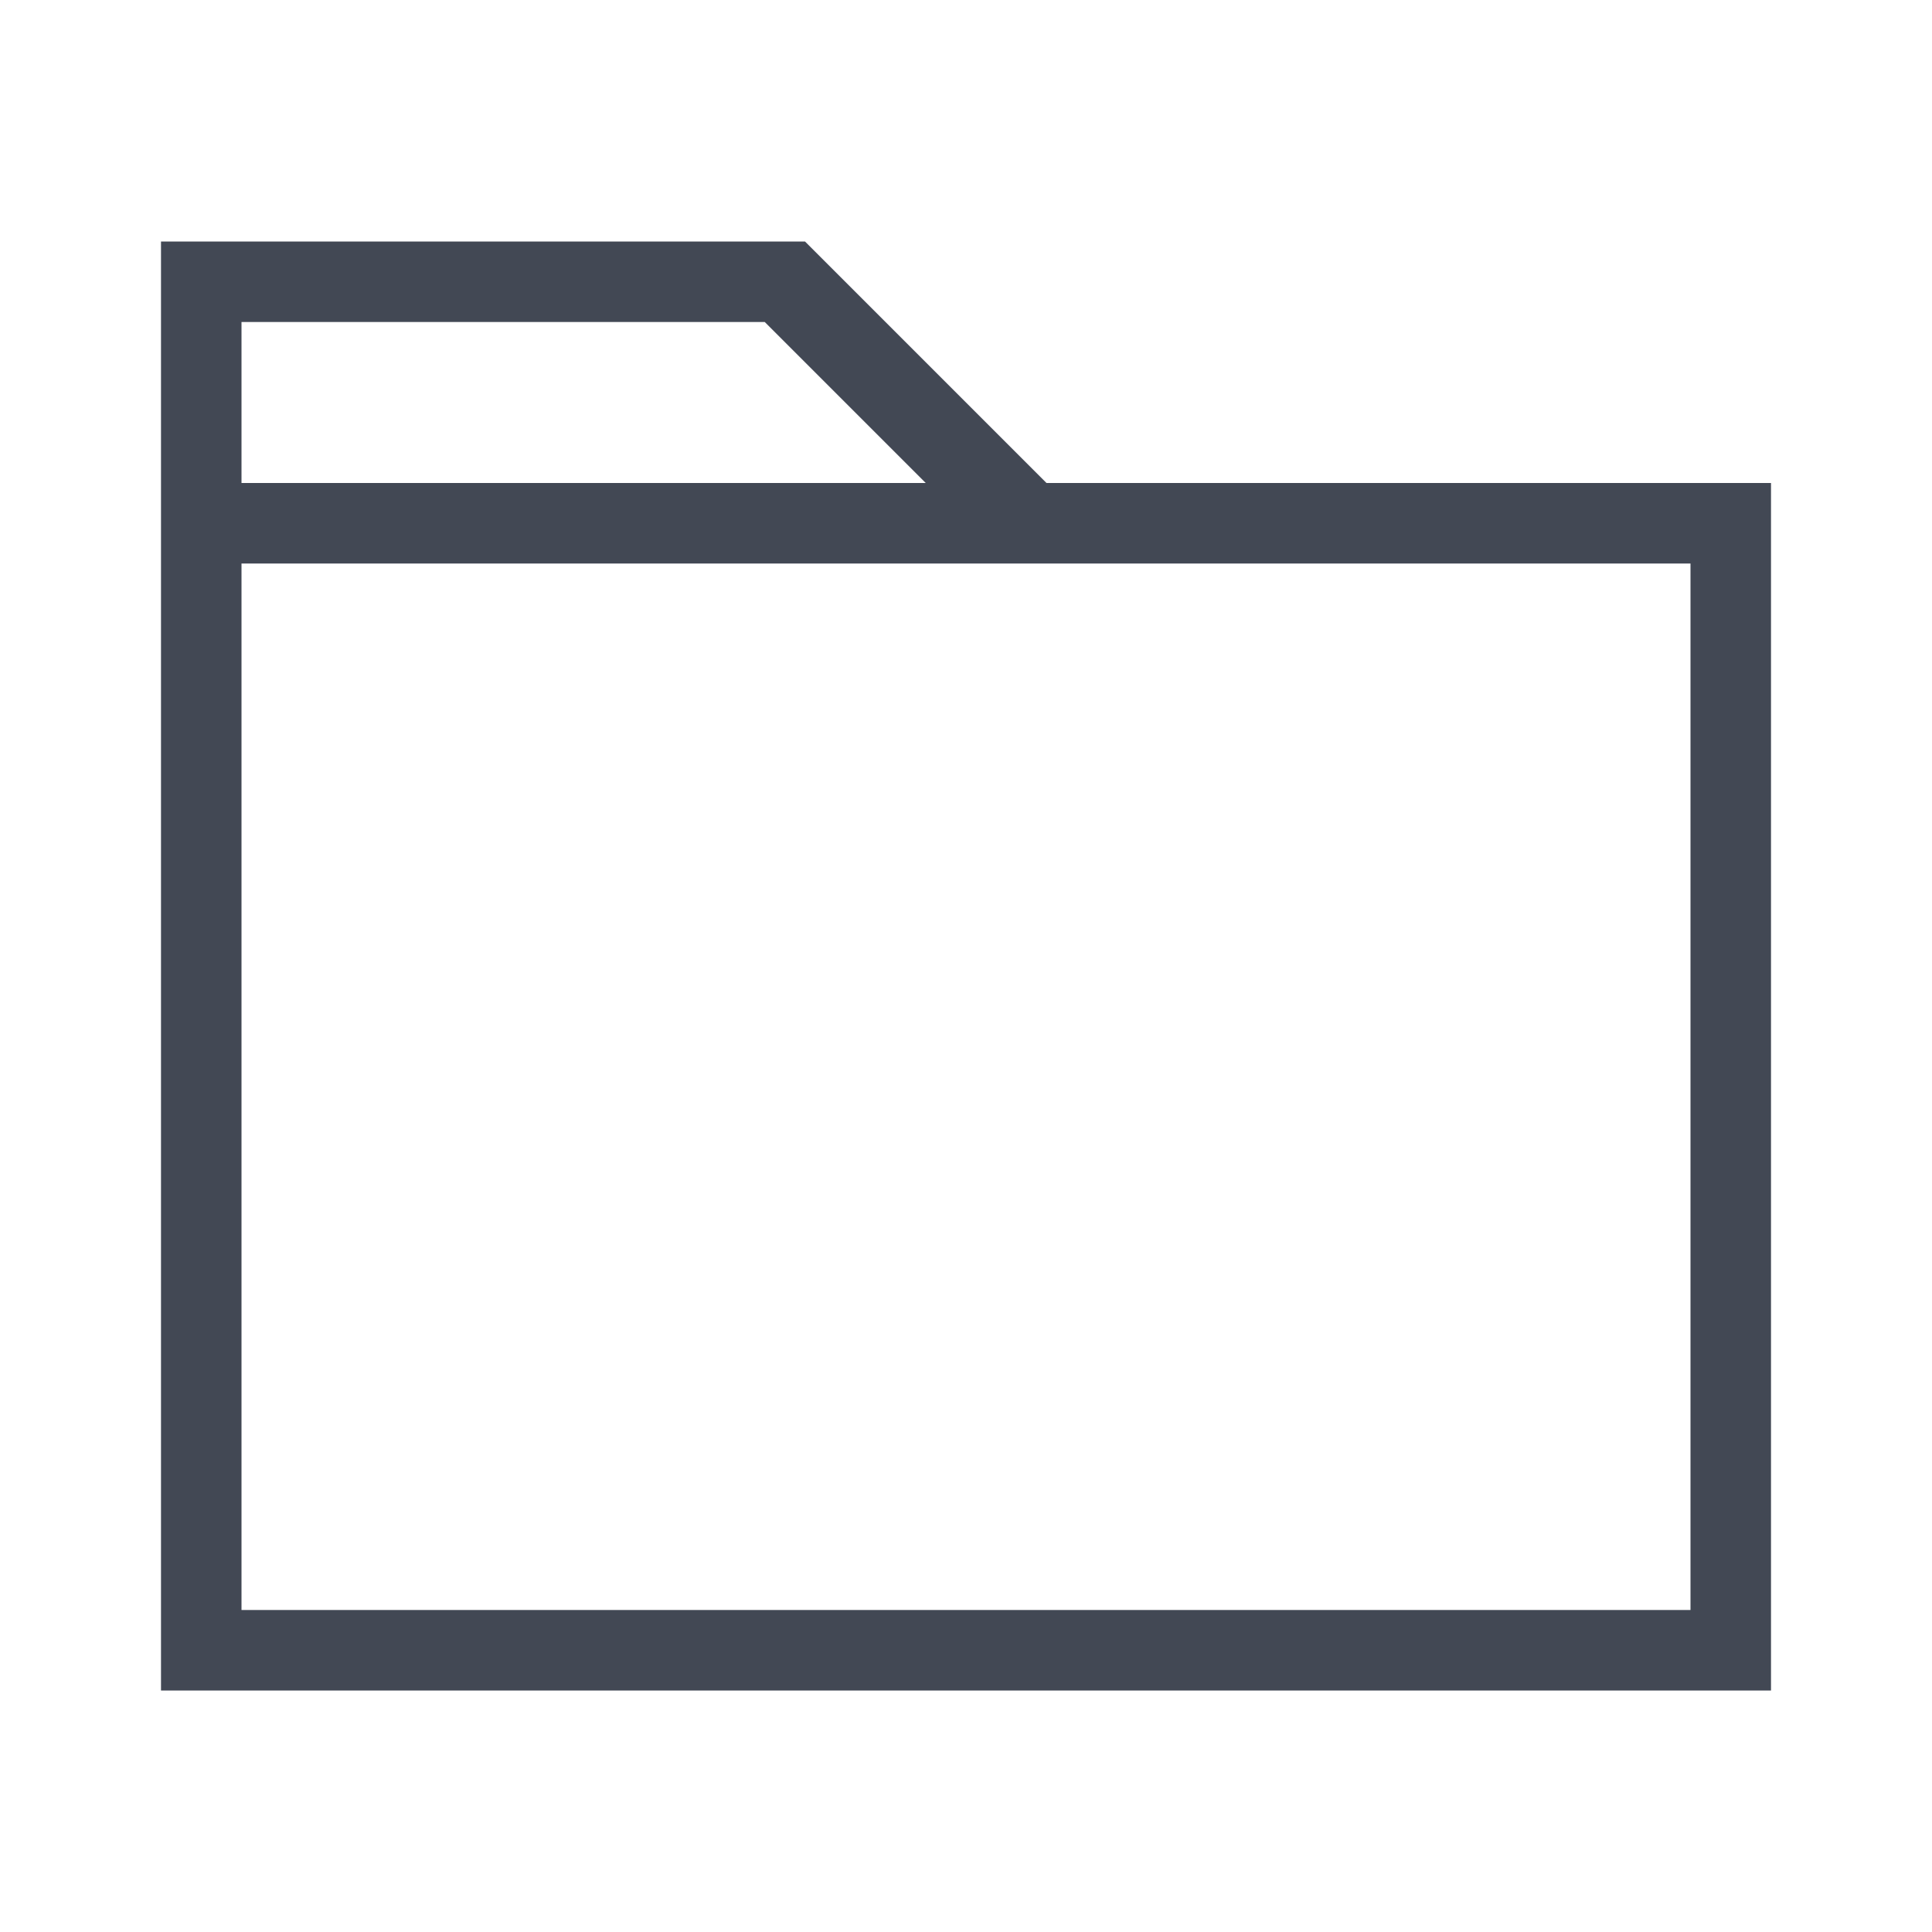<svg xmlns="http://www.w3.org/2000/svg" xmlns:svg="http://www.w3.org/2000/svg" id="svg4359" width="24" height="24" version="1.1"><g id="layer1" transform="translate(1,-25)"><path id="rect4204" fill="#424854" fill-opacity="1" stroke="none" stroke-dasharray="none" stroke-miterlimit="4" stroke-opacity=".55" stroke-width="2.8" d="m 9,28 3,3 9,0 0,1 0,13 0,1 L 1,46 1,45 1,32 1,31 1,29 1,28 Z M 8.5,29 8.4,29 2,29 2,30 2,31 9.4,31 9.5,31 10.4,31 10.5,31 10,30.5 9.5,30 9,29.5 Z m 11.5,3 -8,0 -10,0 0,13 18,0 z" opacity="1"/></g></svg>